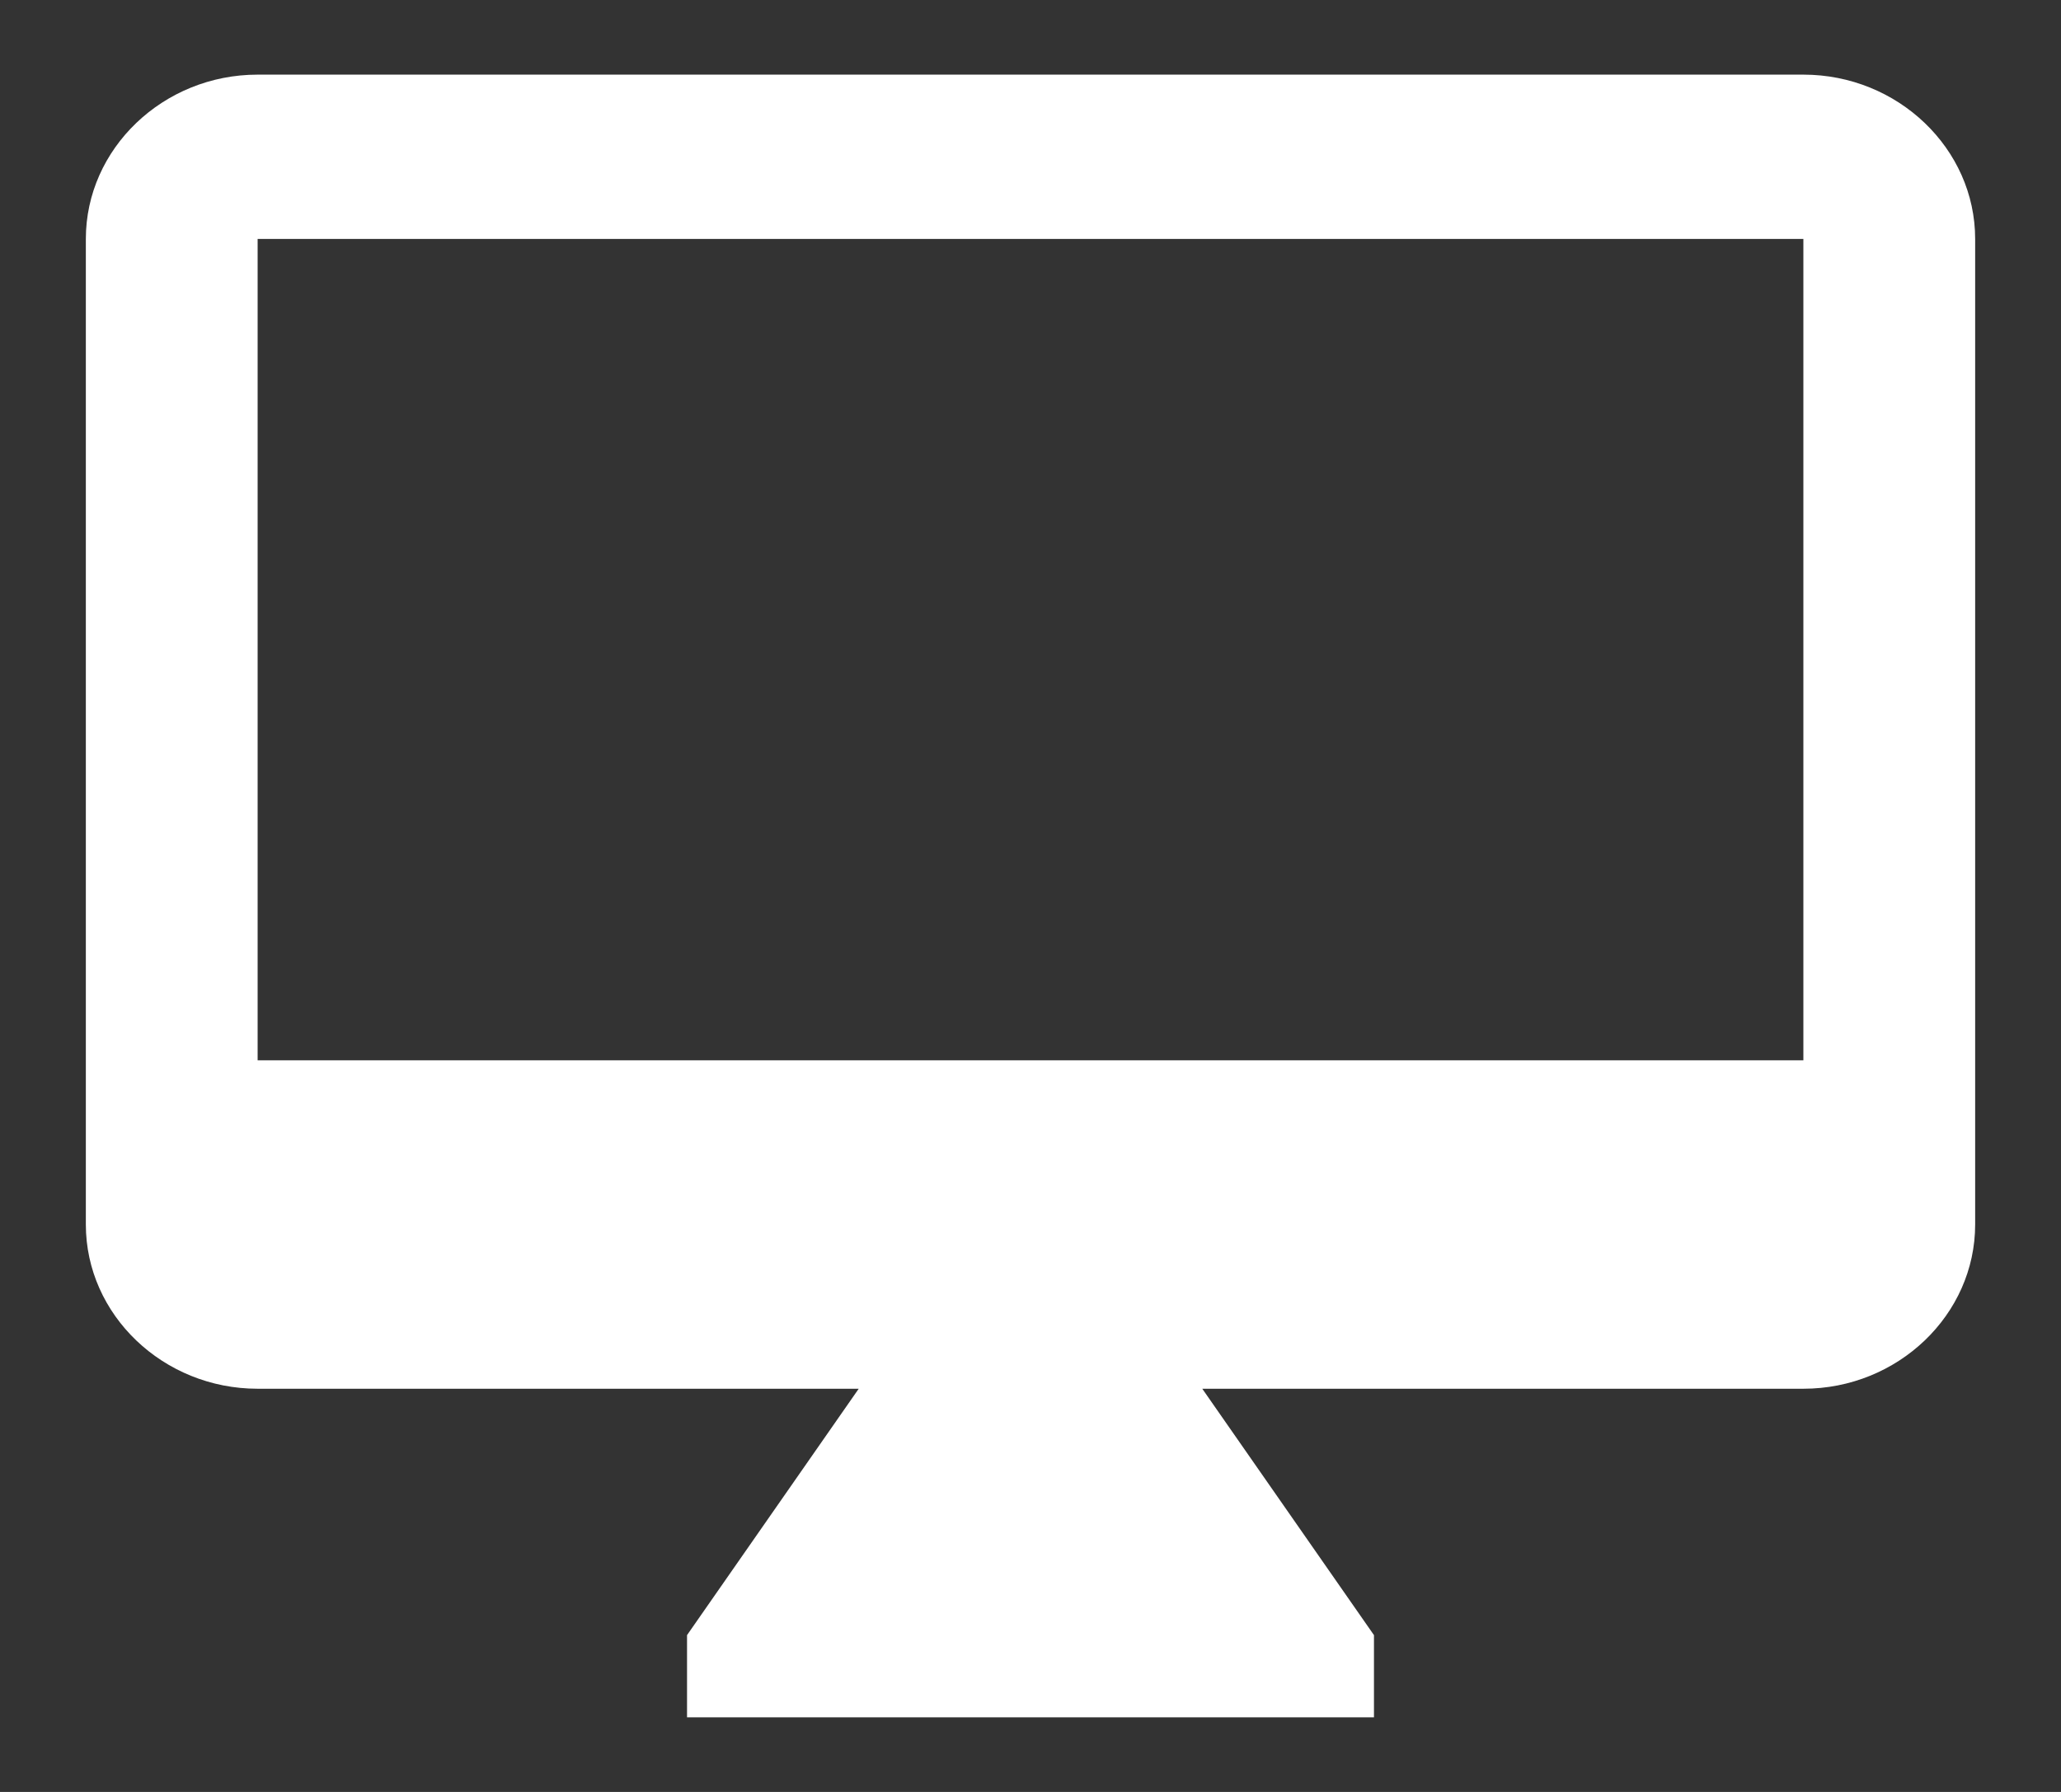 <svg width="23" height="20" viewBox="0 0 23 20" fill="none" xmlns="http://www.w3.org/2000/svg">
<rect x="0" y="0" width="23" height="20" fill="#333333" stroke="none"/>
<path d="M20.125 0.833H2.875C1.821 0.833 0.958 1.659 0.958 2.667V13.667C0.958 14.675 1.821 15.5 2.875 15.5H9.583L7.667 18.25V19.167H15.333V18.25L13.417 15.5H20.125C21.179 15.5 22.042 14.675 22.042 13.667V2.667C22.042 1.659 21.179 0.833 20.125 0.833ZM20.125 11.834H2.875V2.667H20.125V11.834Z" fill="white"/>
</svg>
